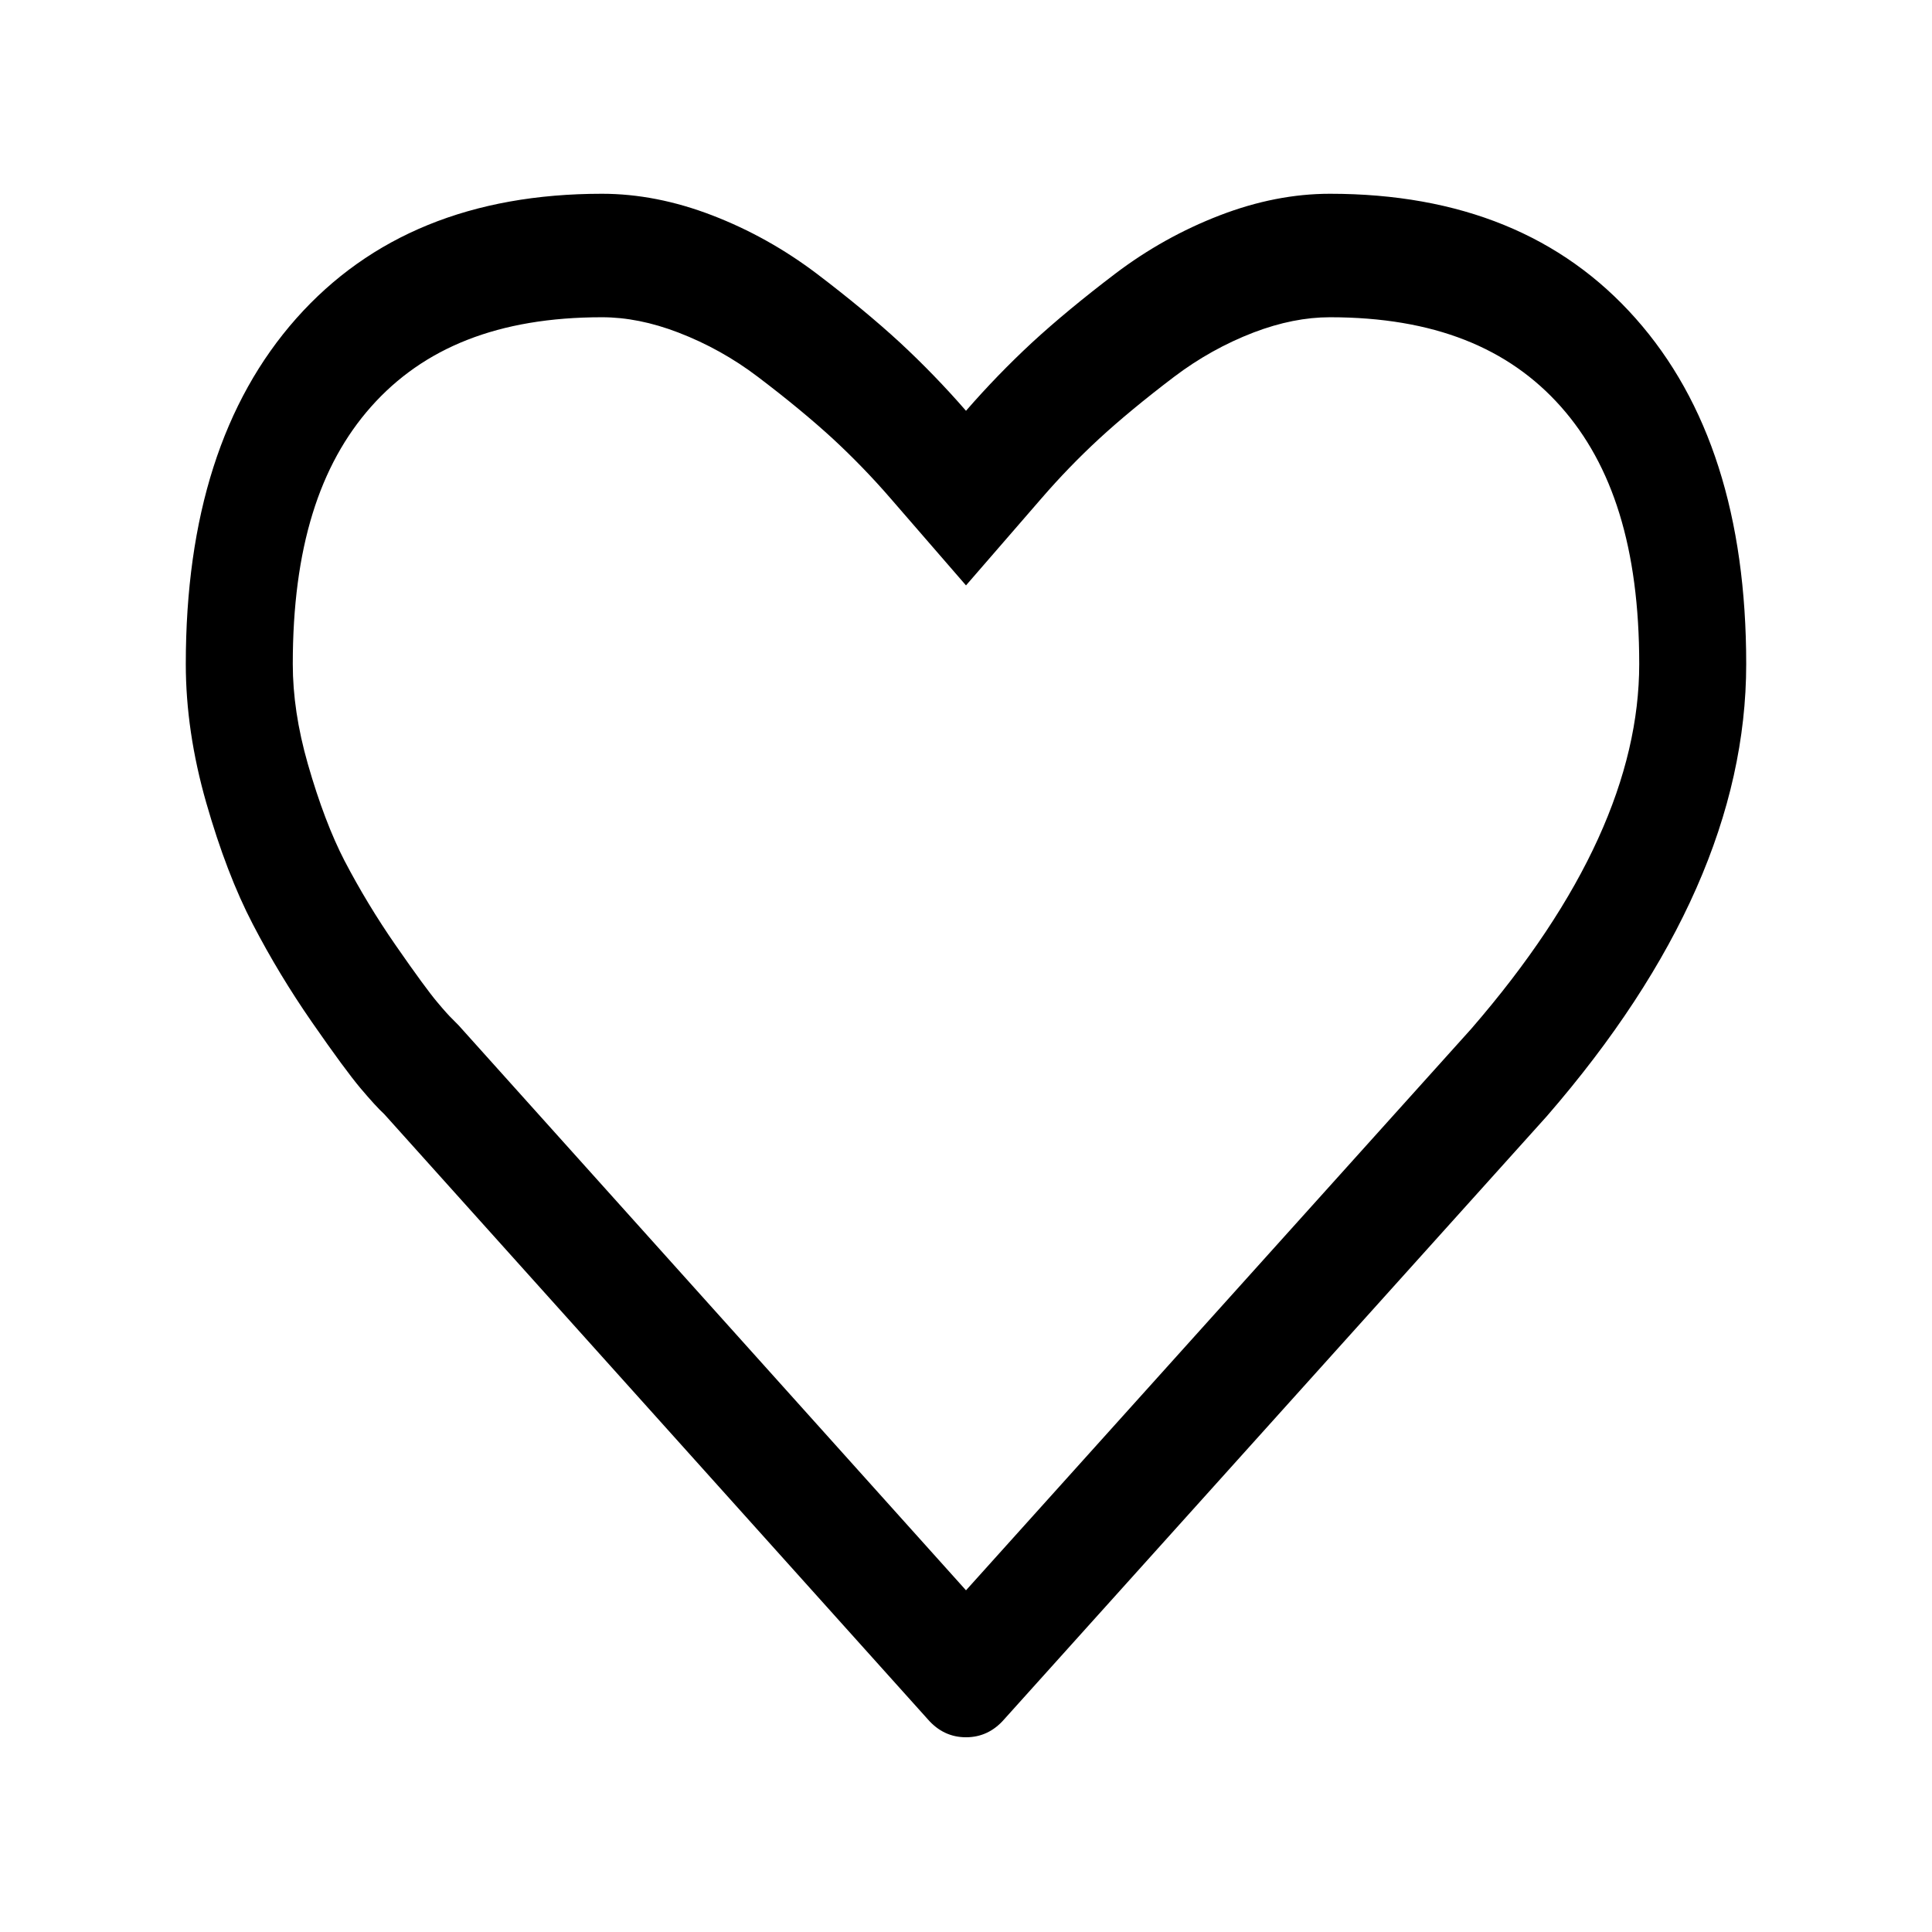 <?xml version="1.0" encoding="UTF-8"?>
<svg width="24px" height="24px" viewBox="0 0 24 24" version="1.1" xmlns="http://www.w3.org/2000/svg" xmlns:xlink="http://www.w3.org/1999/xlink">
    <!-- Generator: Sketch 52.6 (67491) - http://www.bohemiancoding.com/sketch -->
    <title>like</title>
    <desc>Created with Sketch.</desc>
    <defs>
        <path d="M15.573,4.13 C15.217,4.267 14.889,4.451 14.585,4.681 C14.219,4.959 13.907,5.217 13.652,5.452 C13.402,5.683 13.165,5.928 12.94,6.188 L12,7.272 L11.06,6.188 C10.835,5.928 10.597,5.683 10.348,5.452 C10.093,5.218 9.782,4.96 9.414,4.681 C9.111,4.451 8.783,4.268 8.427,4.131 C8.094,4.003 7.779,3.941 7.478,3.941 C6.19,3.941 5.26,4.32 4.61,5.052 C3.967,5.777 3.637,6.809 3.637,8.249 C3.637,8.638 3.698,9.05 3.824,9.49 C3.964,9.979 4.118,10.38 4.28,10.693 C4.466,11.049 4.677,11.399 4.914,11.741 C5.162,12.099 5.341,12.342 5.43,12.447 C5.52,12.555 5.584,12.624 5.604,12.643 L5.697,12.737 L12.464,20.272 C12.343,20.132 12.163,20.047 12,20.047 C11.837,20.047 11.657,20.132 11.554,20.251 L18.275,12.782 C19.698,11.14 20.363,9.631 20.363,8.249 C20.363,6.81 20.033,5.777 19.39,5.052 C18.74,4.32 17.81,3.941 16.521,3.941 C16.221,3.941 15.906,4.003 15.573,4.13 Z M20.318,3.955 C21.234,4.987 21.692,6.418 21.692,8.249 C21.692,10.088 20.867,11.961 19.215,13.866 L12.476,21.356 C12.346,21.506 12.187,21.581 12,21.581 C11.813,21.581 11.654,21.506 11.524,21.356 L4.774,13.841 C4.702,13.775 4.603,13.666 4.477,13.517 C4.351,13.367 4.15,13.094 3.876,12.699 C3.602,12.304 3.357,11.898 3.141,11.482 C2.924,11.066 2.731,10.562 2.562,9.972 C2.393,9.381 2.308,8.807 2.308,8.249 C2.308,6.418 2.766,4.987 3.681,3.955 C4.597,2.923 5.863,2.407 7.478,2.407 C7.925,2.407 8.382,2.496 8.847,2.675 C9.312,2.854 9.744,3.096 10.145,3.399 C10.545,3.703 10.889,3.988 11.178,4.254 C11.466,4.521 11.74,4.804 12,5.103 C12.26,4.804 12.534,4.521 12.822,4.254 C13.111,3.988 13.455,3.703 13.855,3.399 C14.255,3.096 14.688,2.854 15.153,2.675 C15.618,2.496 16.074,2.407 16.521,2.407 C18.137,2.407 19.403,2.923 20.318,3.955 Z" id="path-1"></path>
    </defs>
    <g id="like" stroke="none" stroke-width="1" fill="none" fill-rule="evenodd">
        <mask id="mask-2" fill="white">
            <use xlink:href="#path-1"></use>
        </mask>
        <use id="Mask" fill="#000000" fill-rule="nonzero" xlink:href="#path-1"></use>
    </g>
</svg>